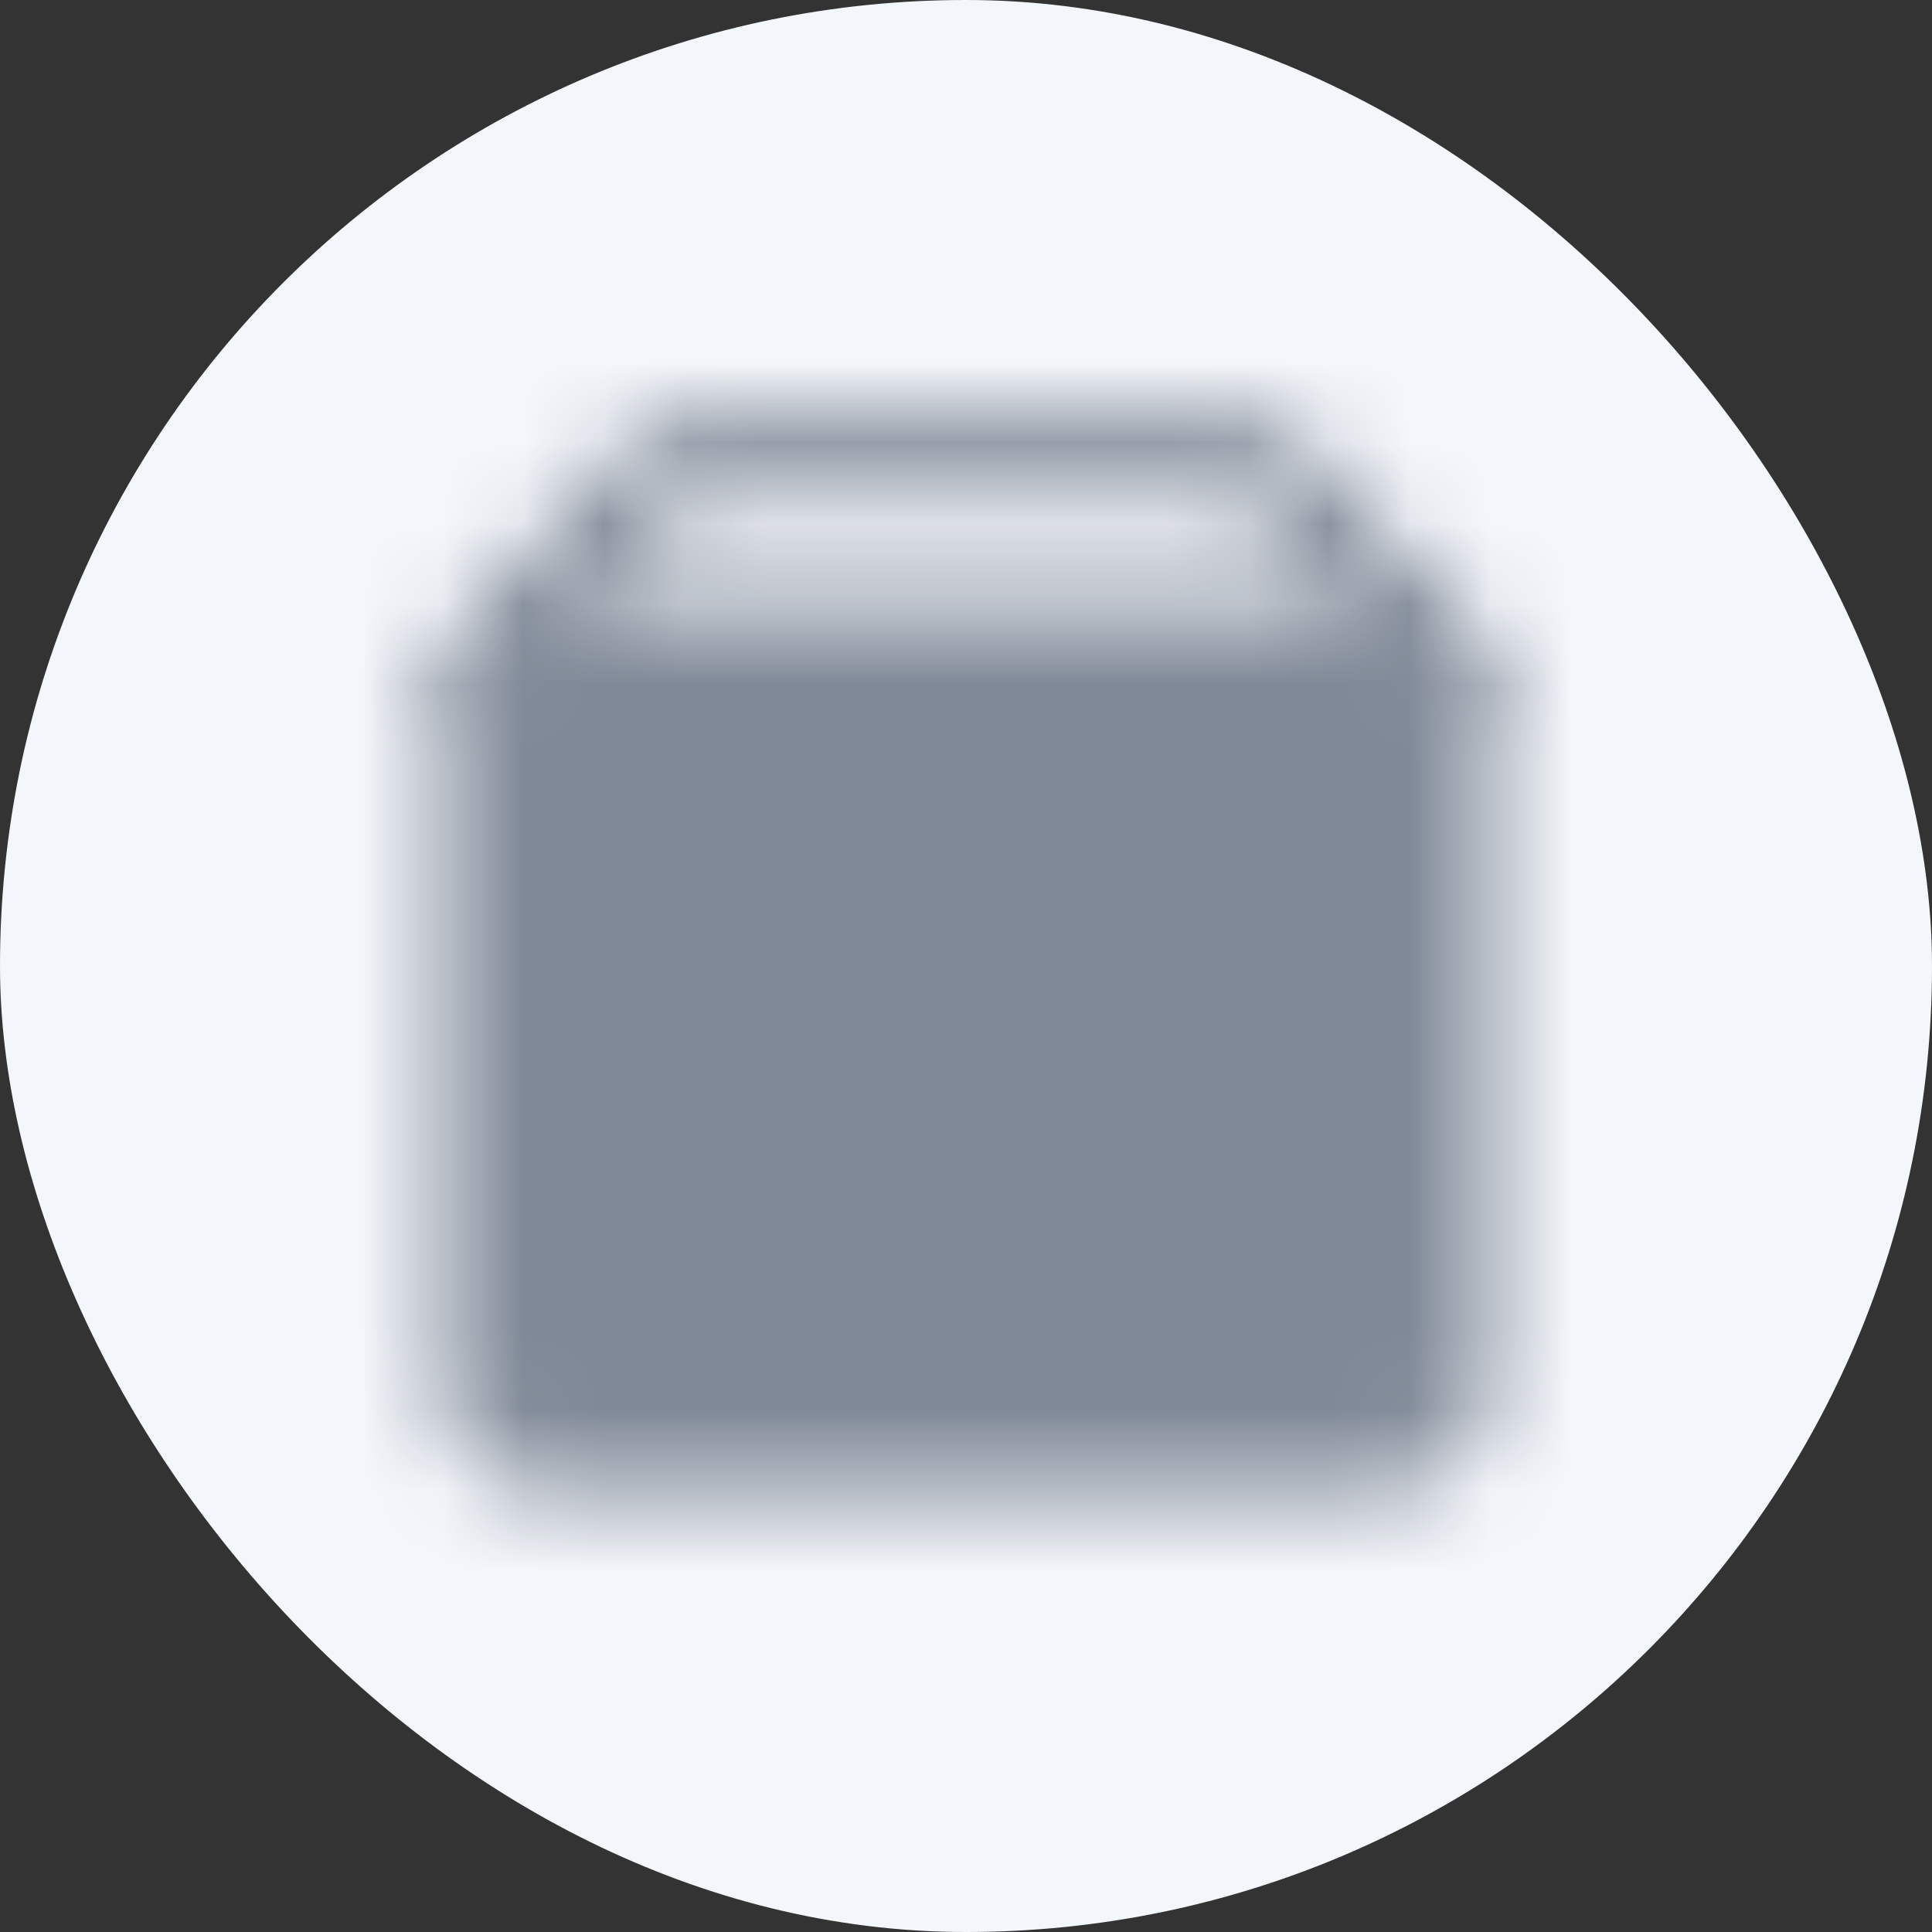 <svg width="24" height="24" viewBox="0 0 24 24" fill="none" xmlns="http://www.w3.org/2000/svg">
<rect x="0" y="0" width="24" height="24" fill="#333333" stroke="none"/>
<rect width="24" height="24" rx="12" fill="#F3F6FA"/>
<mask id="mask0_5707_29551" style="mask-type:luminance" maskUnits="userSpaceOnUse" x="5" y="5" width="14" height="14">
<path d="M17.333 8H6.667C6.298 8 6 8.298 6 8.667V17.333C6 17.701 6.298 18 6.667 18H17.333C17.701 18 18 17.701 18 17.333V8.667C18 8.298 17.701 8 17.333 8Z" fill="white" stroke="white" stroke-linejoin="round"/>
<path d="M9.982 12.003H13.982" stroke="black" stroke-linecap="round" stroke-linejoin="round"/>
<path d="M6 8.333L8.035 6.008C8.224 5.791 8.499 5.667 8.787 5.667H15.213C15.501 5.667 15.776 5.791 15.966 6.008L18 8.333" stroke="white" stroke-linecap="round" stroke-linejoin="round"/>
</mask>
<g mask="url(#mask0_5707_29551)">
<path d="M4 5C4 4.448 4.448 4 5 4H19C19.552 4 20 4.448 20 5V19C20 19.552 19.552 20 19 20H5C4.448 20 4 19.552 4 19V5Z" fill="#808997"/>
</g>
</svg>

